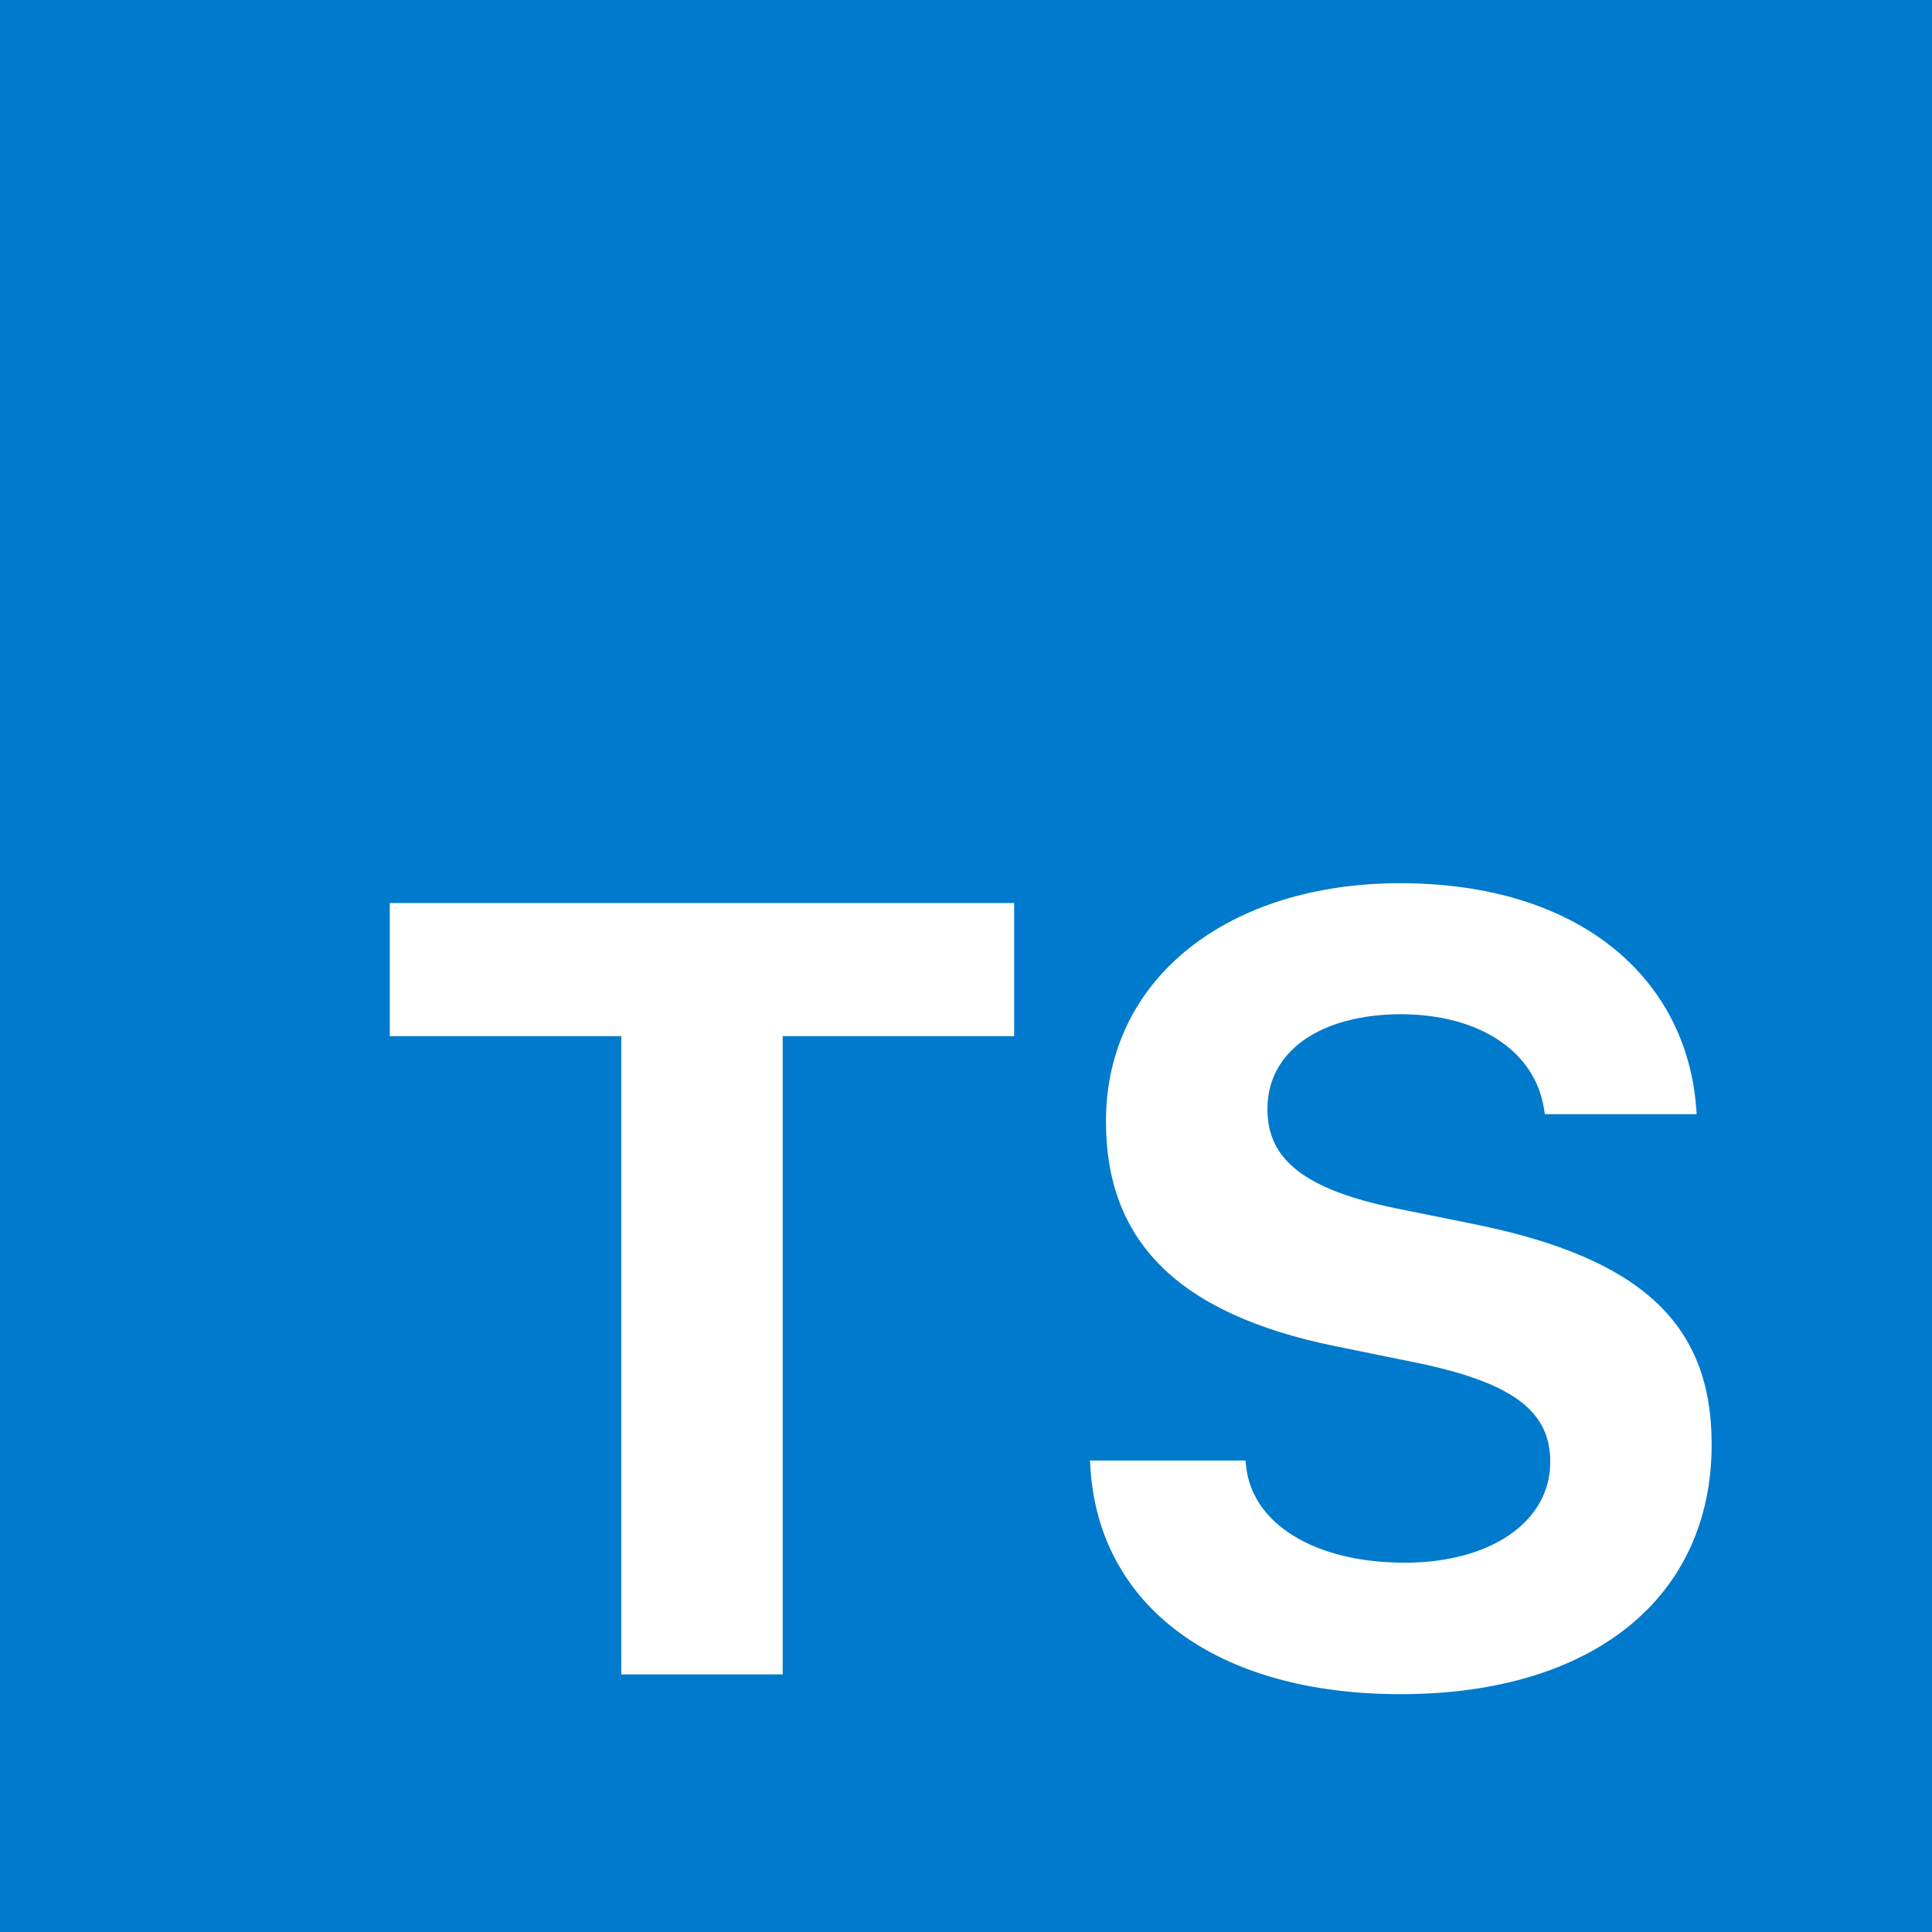 <svg width="40" height="40" viewBox="0 0 40 40" fill="none" xmlns="http://www.w3.org/2000/svg">
<path fill-rule="evenodd" clip-rule="evenodd" d="M40 0H0V40H40V0ZM16.205 34.667H12.863V21.452H8.07V18.696H20.997V21.452H16.205V34.667ZM35.438 29.907C35.438 33.073 32.981 35.076 28.997 35.076C25.178 35.076 22.766 33.25 22.578 30.416L22.566 30.239H25.787L25.798 30.35C25.92 31.546 27.215 32.354 29.085 32.354C30.867 32.354 32.096 31.501 32.096 30.273V30.262C32.096 29.21 31.31 28.624 29.329 28.214L27.646 27.871C24.326 27.196 22.898 25.646 22.898 23.223V23.212C22.898 20.245 25.444 18.286 28.986 18.286C32.715 18.286 34.907 20.256 35.117 22.924L35.128 23.068H31.985L31.963 22.935C31.775 21.795 30.668 20.998 28.986 20.998C27.337 21.009 26.241 21.762 26.241 22.957V22.968C26.241 24.009 27.016 24.628 28.897 25.016L30.59 25.359C33.966 26.056 35.438 27.406 35.438 29.896V29.907Z" fill="#007ACC"/>
</svg>
